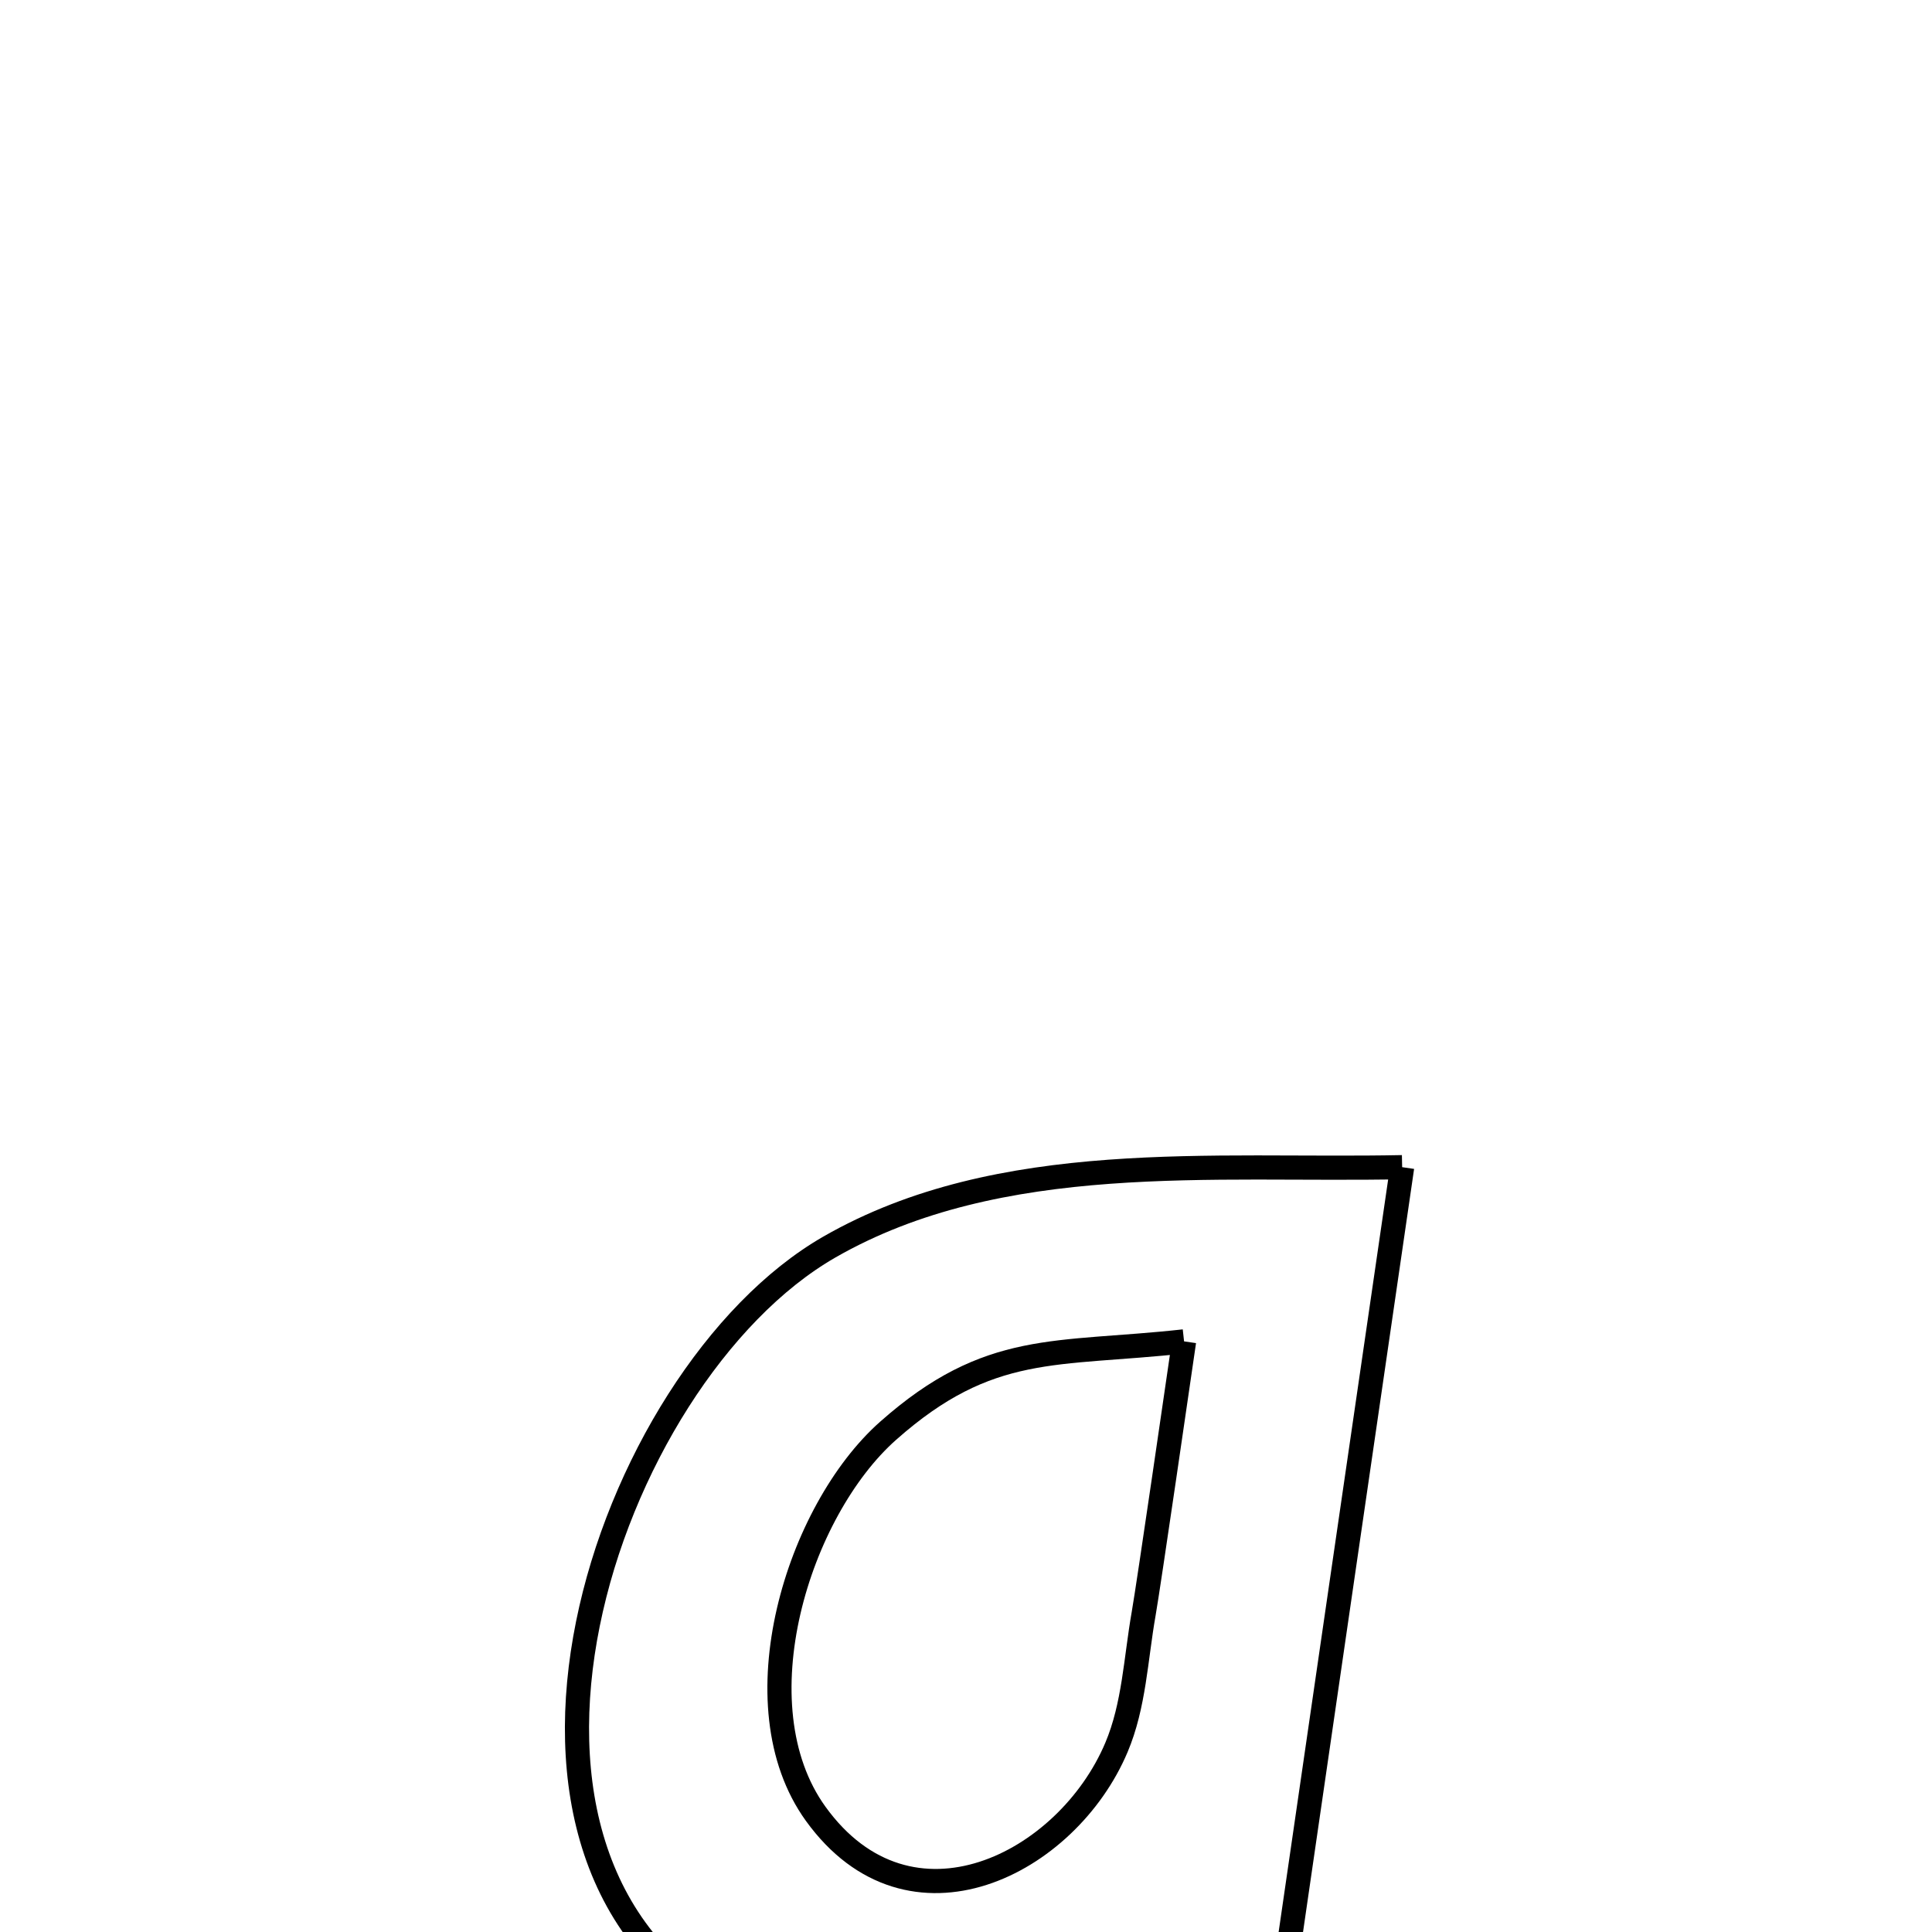 <svg xmlns="http://www.w3.org/2000/svg" viewBox="0.0 0.0 24.0 24.0" height="200px" width="200px"><path fill="none" stroke="black" stroke-width=".3" stroke-opacity="1.0"  filling="0" d="M17.418 14.499 L17.418 14.499 C17.167 16.223 16.916 17.946 16.665 19.669 C16.415 21.393 16.164 23.116 15.913 24.84 L15.913 24.84 C14.916 25.615 13.439 25.077 12.275 25.092 C11.471 25.101 10.02 25.47 9.192 25.054 C7.329 24.118 6.908 22.128 7.303 20.172 C7.698 18.216 8.907 16.293 10.303 15.491 C12.427 14.272 15.076 14.547 17.418 14.499 L17.418 14.499"></path>
<path fill="none" stroke="black" stroke-width=".3" stroke-opacity="1.0"  filling="0" d="M14.709 16.663 L14.709 16.663 C14.659 17.005 14.268 19.702 14.207 20.046 C14.109 20.602 14.089 21.187 13.869 21.707 C13.257 23.156 11.305 24.155 10.133 22.532 C9.156 21.178 9.913 18.766 11.032 17.774 C12.29 16.659 13.113 16.839 14.709 16.663 L14.709 16.663"></path></svg>